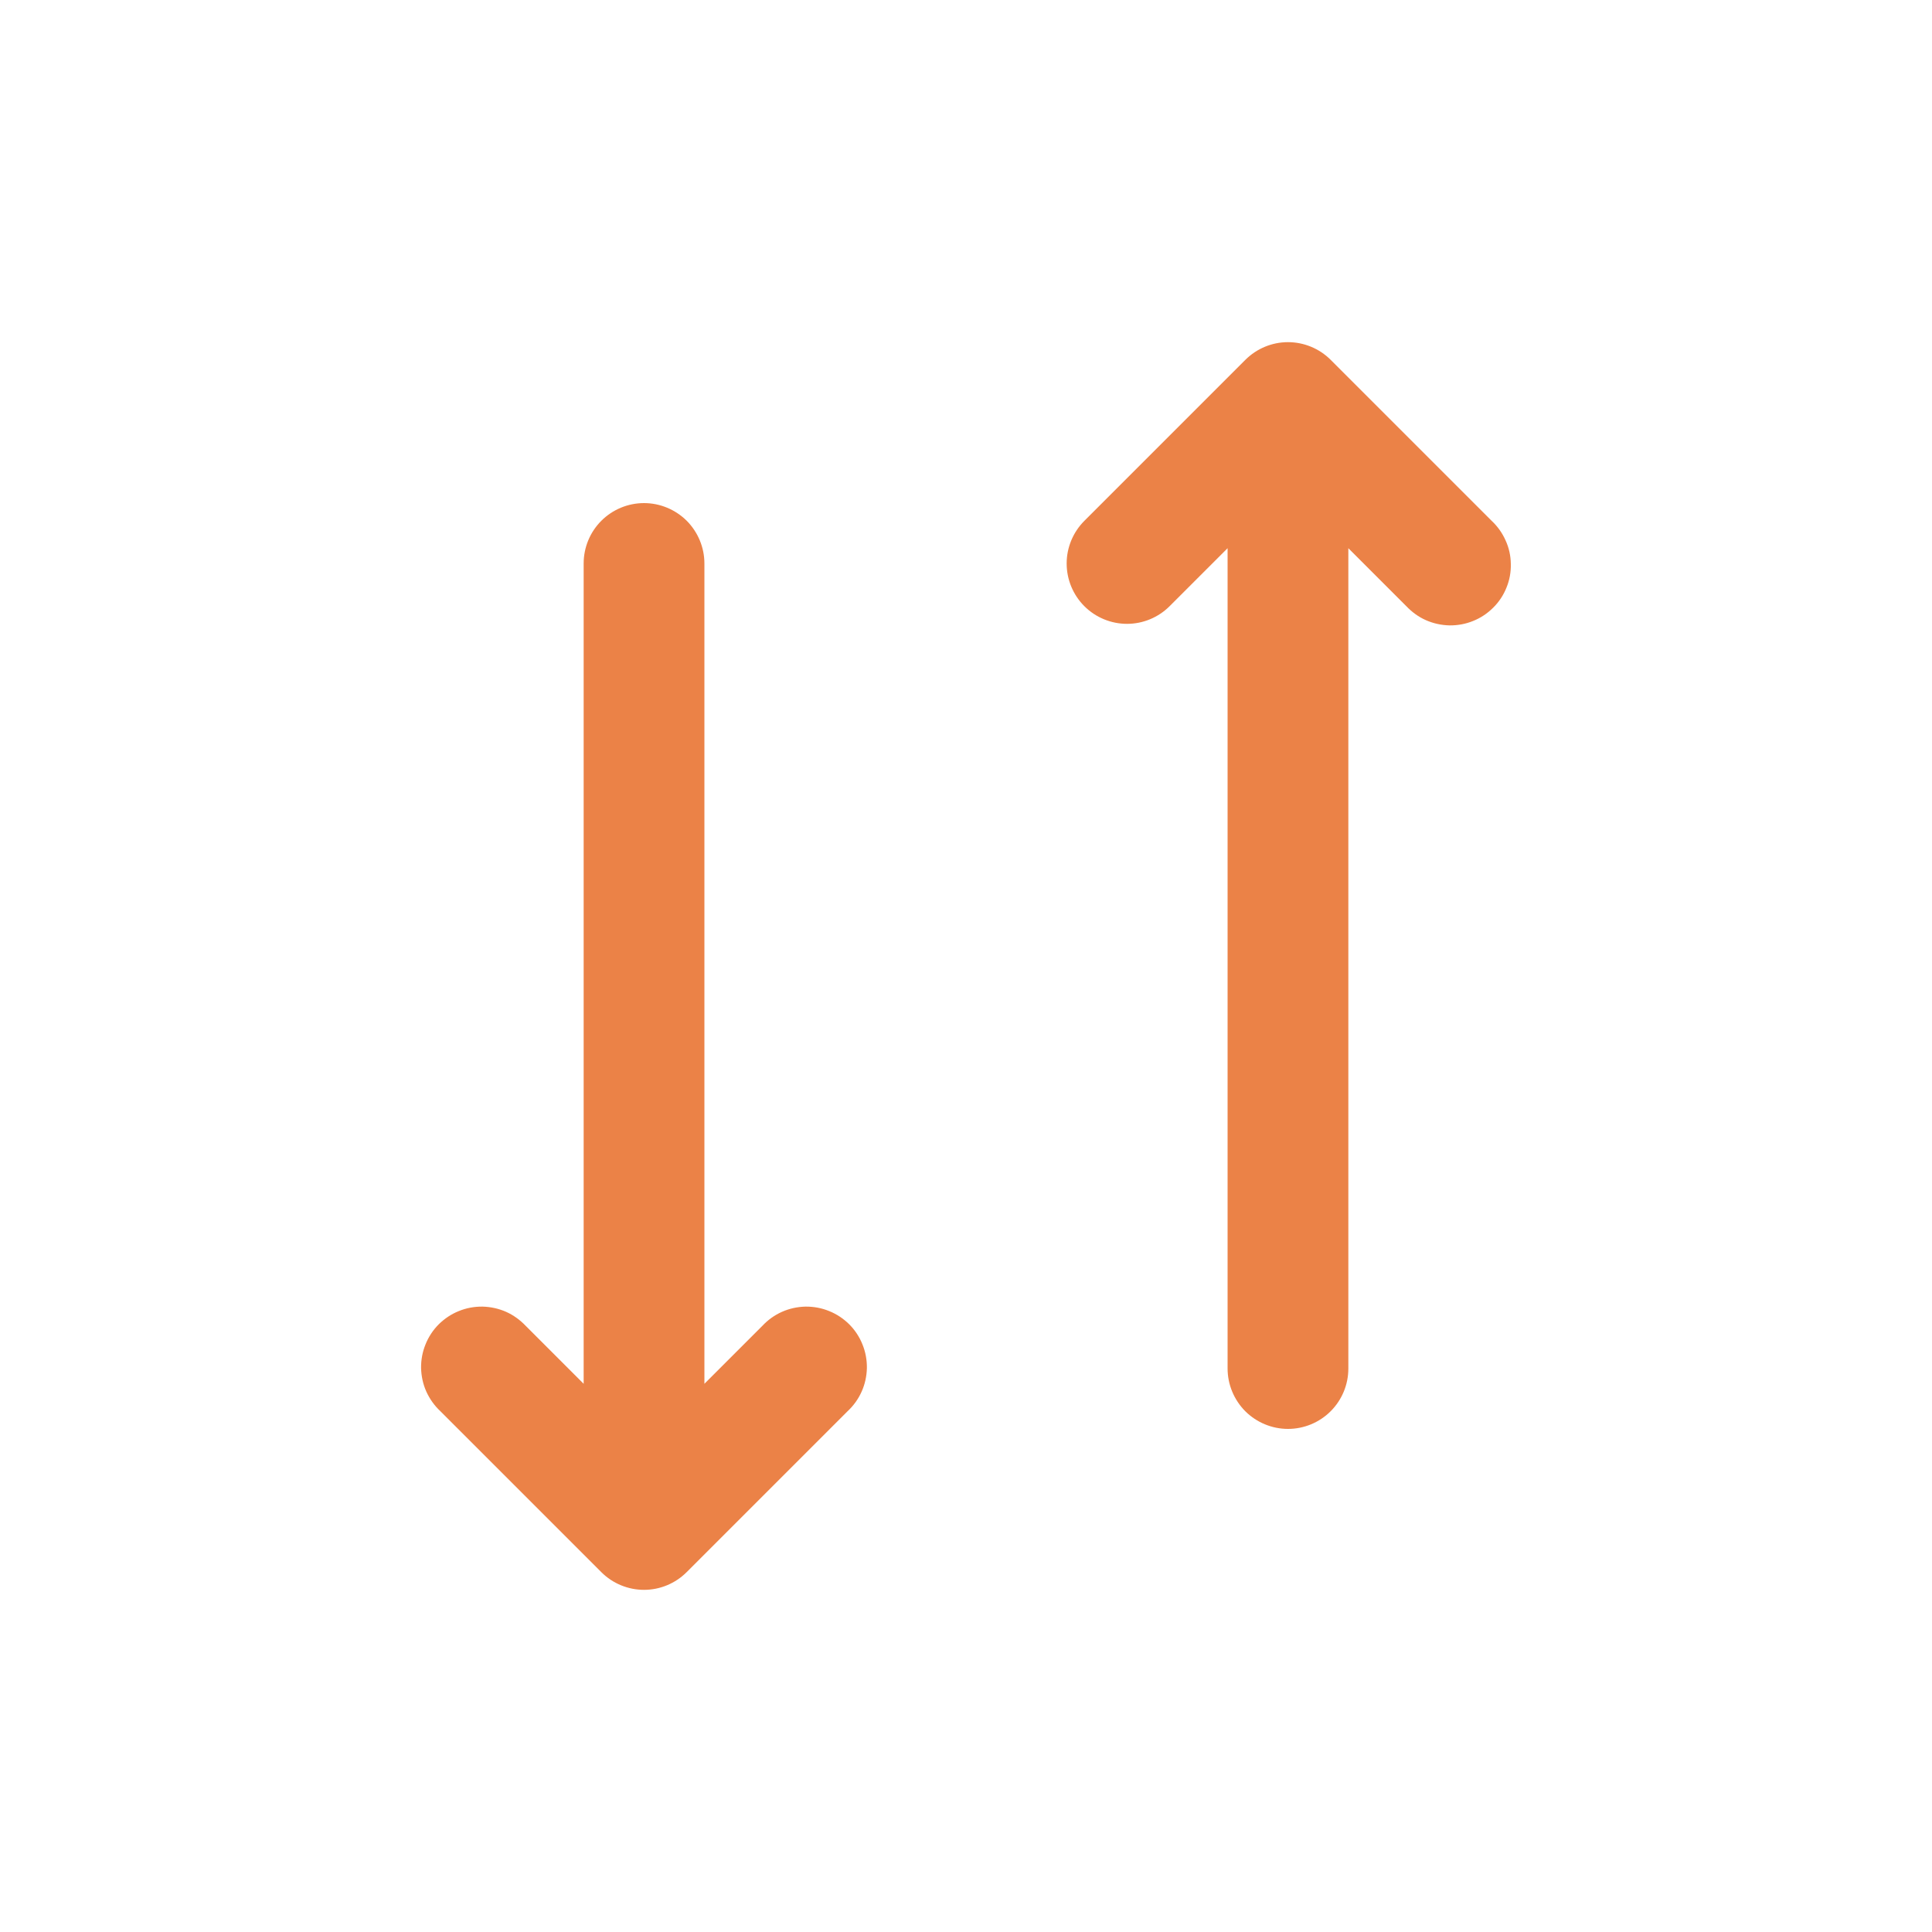 <svg width="20" height="20" viewBox="0 0 20 20" fill="none" xmlns="http://www.w3.org/2000/svg">
<path d="M11.225 6.275C11.342 6.392 11.501 6.458 11.667 6.458C11.832 6.458 11.991 6.392 12.108 6.275L12.708 5.675V14.167C12.708 14.332 12.774 14.491 12.891 14.609C13.009 14.726 13.168 14.792 13.333 14.792C13.499 14.792 13.658 14.726 13.775 14.609C13.893 14.491 13.958 14.332 13.958 14.167V5.675L14.558 6.275C14.616 6.336 14.684 6.386 14.761 6.42C14.838 6.454 14.921 6.472 15.005 6.474C15.088 6.475 15.172 6.46 15.25 6.428C15.328 6.397 15.398 6.35 15.457 6.291C15.517 6.232 15.564 6.161 15.595 6.083C15.627 6.005 15.642 5.922 15.64 5.838C15.639 5.754 15.621 5.671 15.586 5.595C15.552 5.518 15.503 5.449 15.442 5.392L13.775 3.725C13.658 3.608 13.499 3.542 13.333 3.542C13.168 3.542 13.009 3.608 12.892 3.725L11.225 5.392C11.108 5.509 11.042 5.668 11.042 5.833C11.042 5.999 11.108 6.158 11.225 6.275ZM7.292 14.325L7.892 13.725C7.949 13.664 8.018 13.614 8.095 13.58C8.171 13.546 8.254 13.528 8.338 13.526C8.422 13.525 8.505 13.54 8.583 13.572C8.661 13.603 8.731 13.65 8.791 13.709C8.85 13.768 8.897 13.839 8.928 13.917C8.96 13.995 8.975 14.078 8.974 14.162C8.972 14.246 8.954 14.329 8.92 14.405C8.886 14.482 8.836 14.551 8.775 14.608L7.108 16.275C6.991 16.392 6.832 16.458 6.667 16.458C6.501 16.458 6.342 16.392 6.225 16.275L4.558 14.608C4.497 14.551 4.448 14.482 4.413 14.405C4.379 14.329 4.361 14.246 4.359 14.162C4.358 14.078 4.373 13.995 4.405 13.917C4.436 13.839 4.483 13.768 4.542 13.709C4.602 13.65 4.672 13.603 4.75 13.572C4.828 13.54 4.911 13.525 4.995 13.526C5.079 13.528 5.162 13.546 5.239 13.58C5.315 13.614 5.384 13.664 5.442 13.725L6.042 14.325V5.833C6.042 5.668 6.107 5.509 6.225 5.391C6.342 5.274 6.501 5.208 6.667 5.208C6.832 5.208 6.991 5.274 7.109 5.391C7.226 5.509 7.292 5.668 7.292 5.833V14.325Z" fill="#EB8247"/>
</svg>
